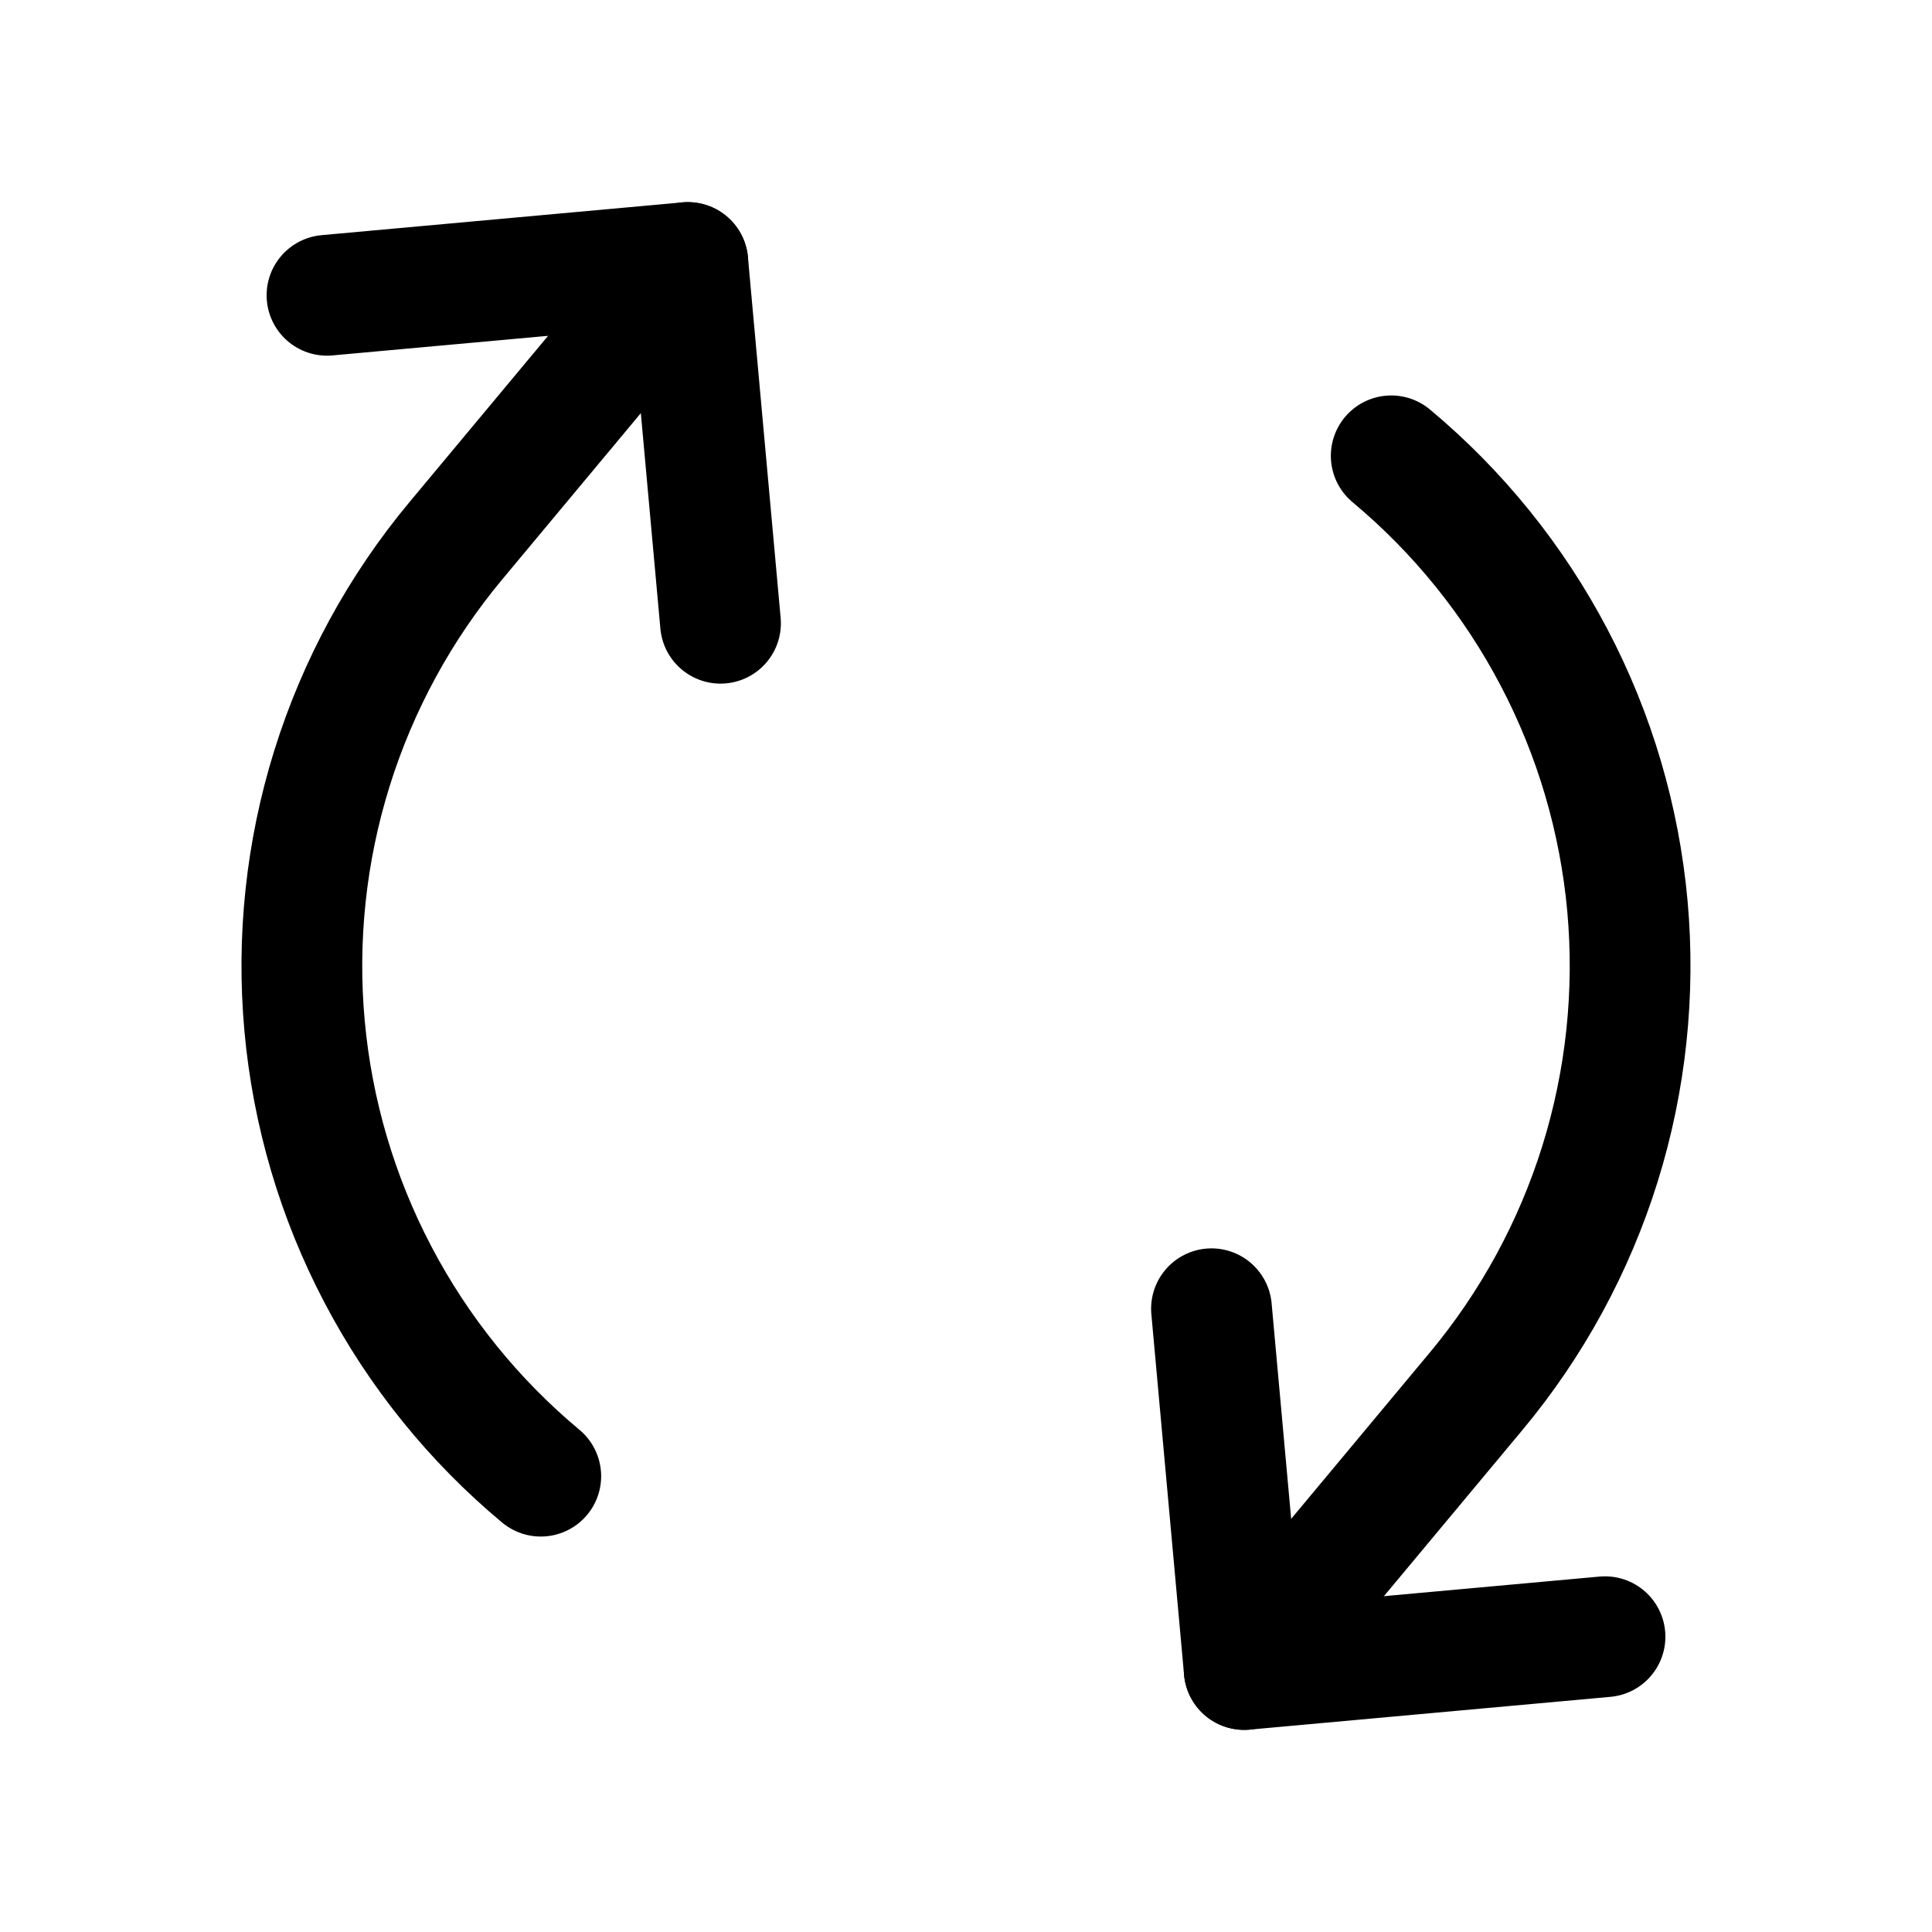 <svg width="32" height="32" viewBox="0 0 32 32" fill="none" xmlns="http://www.w3.org/2000/svg">
<path d="M20.066 21.677L20.608 27.652L26.584 27.109" stroke="black" stroke-width="2" stroke-linecap="round" stroke-linejoin="round"/>
<path d="M23.043 7.55C24.152 8.475 25.069 9.61 25.74 10.889C26.412 12.168 26.824 13.567 26.955 15.005C27.085 16.444 26.931 17.894 26.502 19.273C26.072 20.652 25.375 21.933 24.45 23.043L20.608 27.652" stroke="black" stroke-width="2" stroke-linecap="round" stroke-linejoin="round"/>
<path d="M11.934 10.323L11.392 4.348L5.416 4.891" stroke="black" stroke-width="2" stroke-linecap="round" stroke-linejoin="round"/>
<path d="M8.957 24.45C7.847 23.525 6.931 22.39 6.26 21.111C5.588 19.832 5.176 18.433 5.045 16.995C4.914 15.556 5.068 14.106 5.498 12.727C5.928 11.348 6.625 10.067 7.55 8.957L11.392 4.348" stroke="black" stroke-width="2" stroke-linecap="round" stroke-linejoin="round"/>
</svg>
